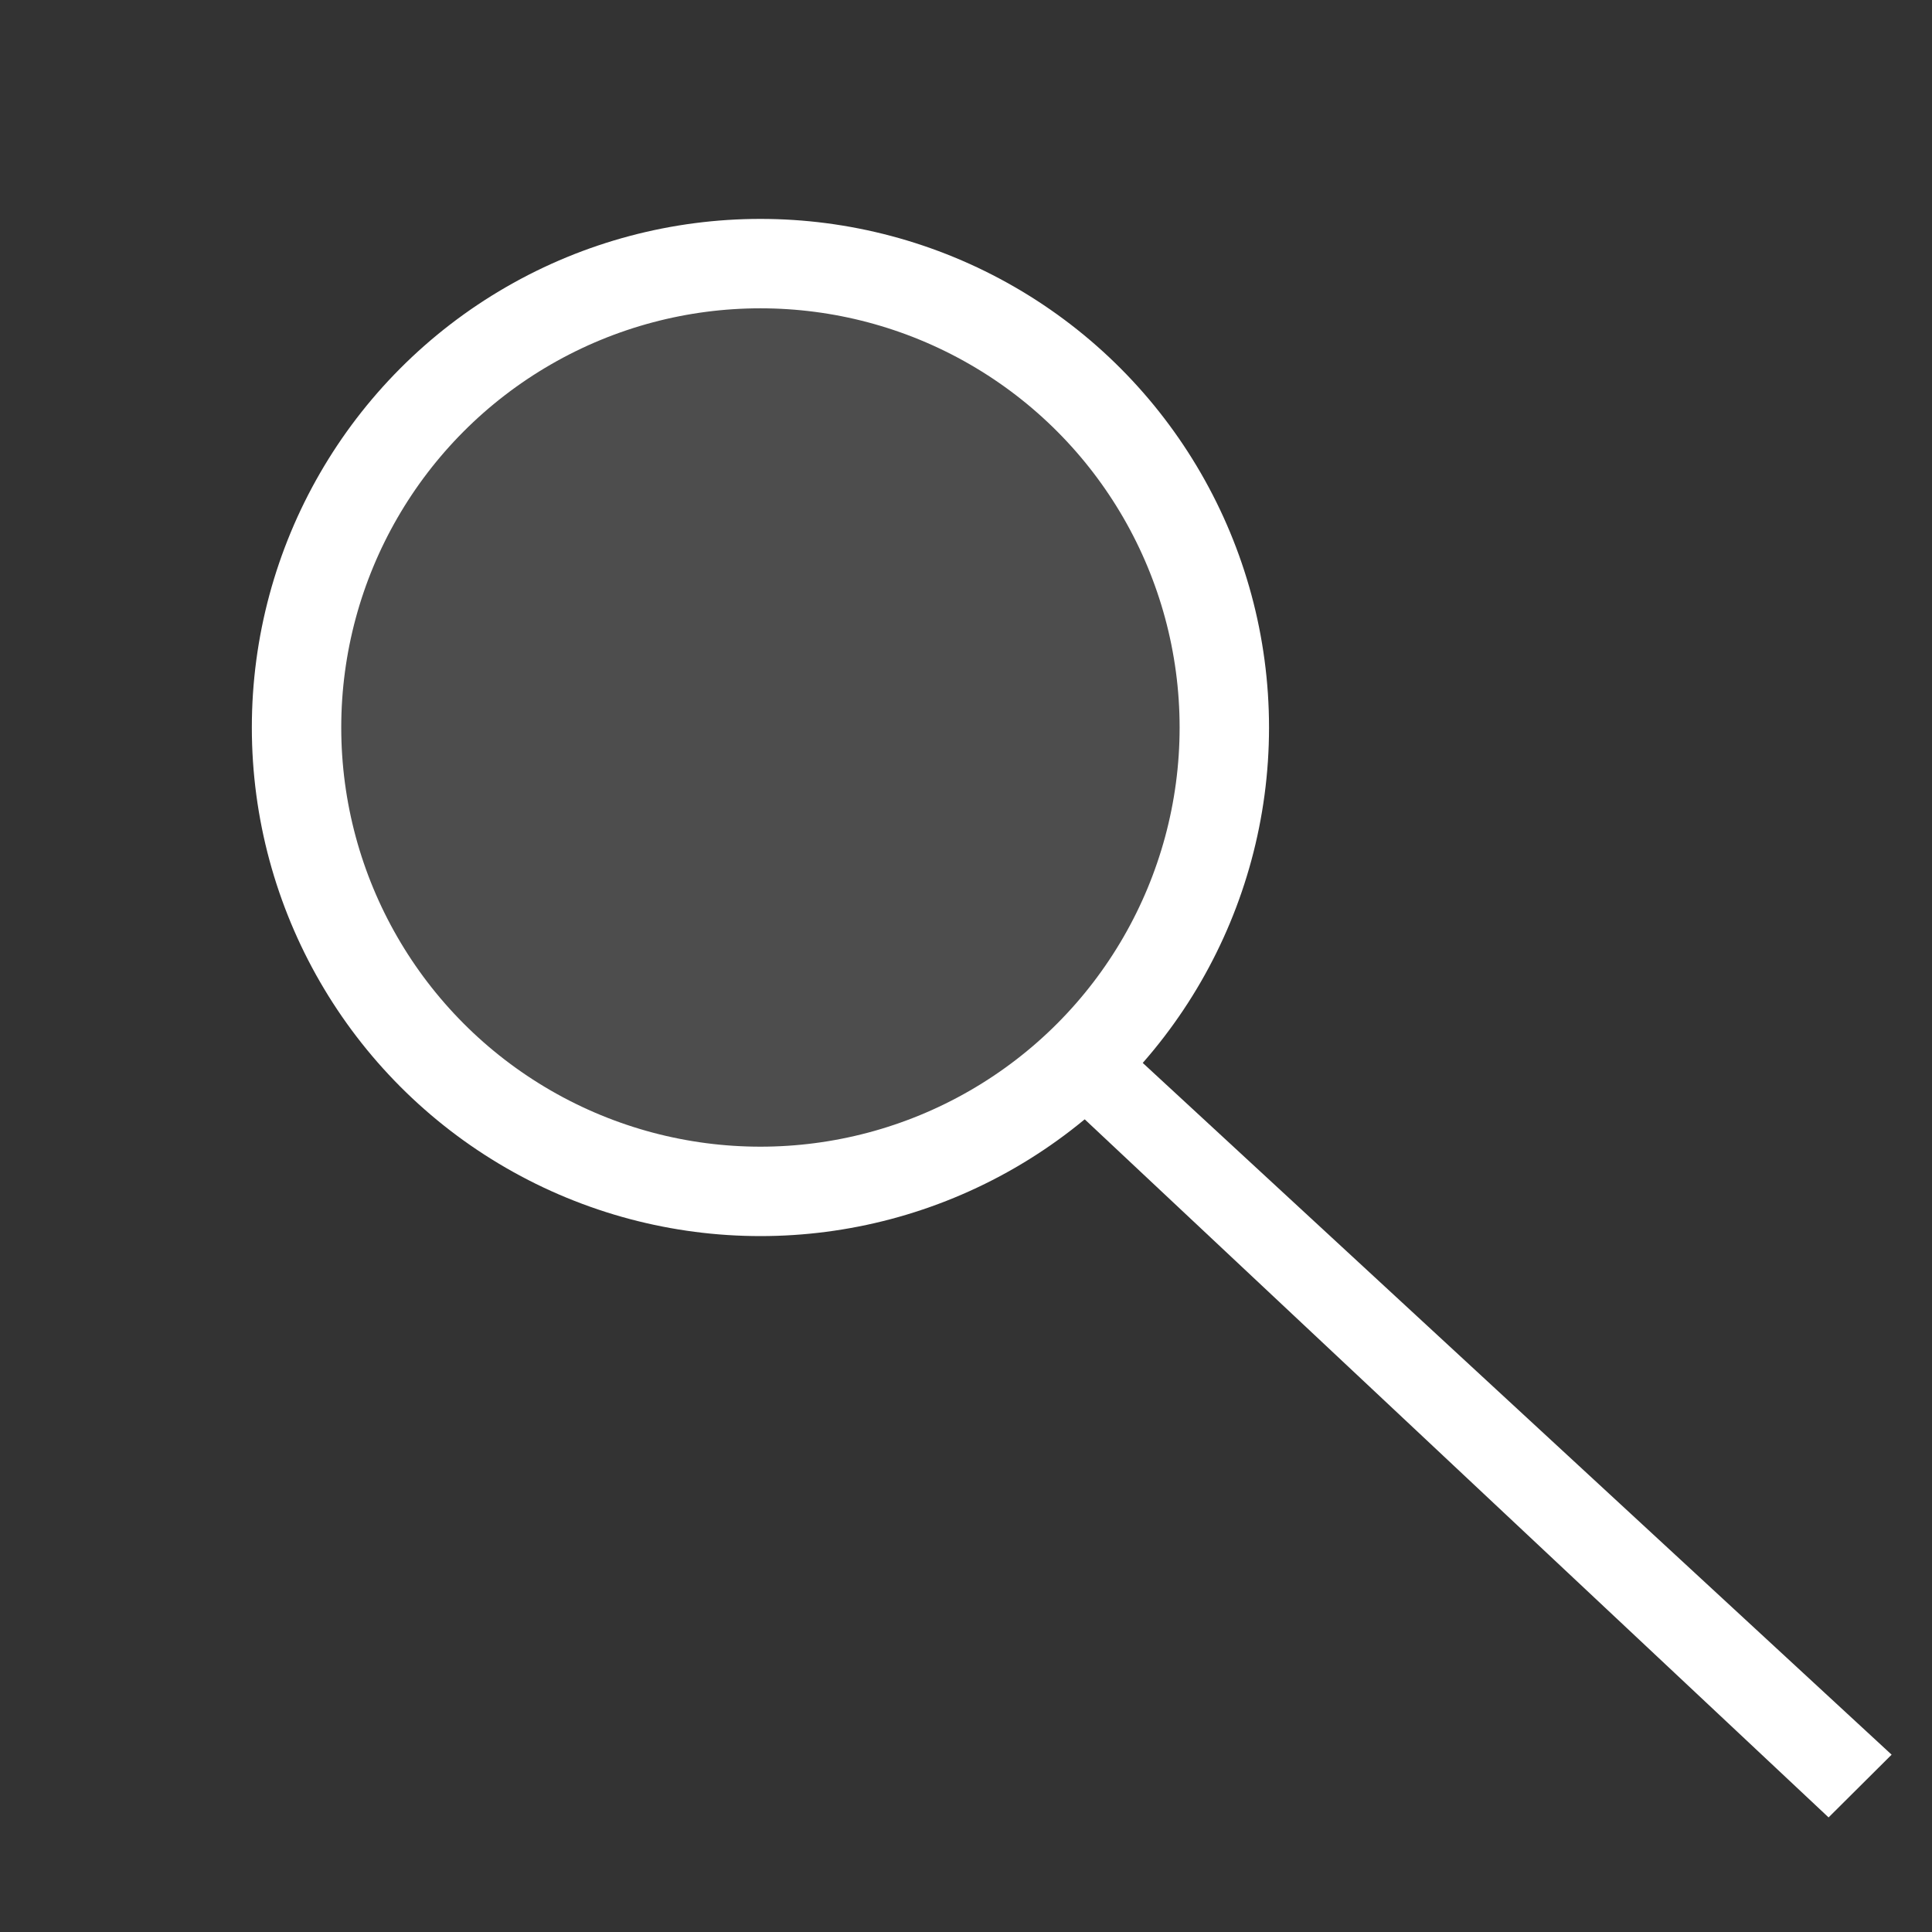 <?xml version="1.0" encoding="UTF-8" standalone="no"?>
<svg
   xmlns:dc="http://purl.org/dc/elements/1.1/"
   xmlns:cc="http://creativecommons.org/ns#"
   xmlns:rdf="http://www.w3.org/1999/02/22-rdf-syntax-ns#"
   xmlns:svg="http://www.w3.org/2000/svg"
   xmlns="http://www.w3.org/2000/svg"
   xmlns:sodipodi="http://sodipodi.sourceforge.net/DTD/sodipodi-0.dtd"
   xmlns:inkscape="http://www.inkscape.org/namespaces/inkscape"
   sodipodi:docname="looking-glass.svg"
   inkscape:version="1.0 (4035a4fb49, 2020-05-01)"
   id="svg1121"
   version="1.1"
   viewBox="0 0 12.965 12.965"
   height="49"
   width="49">
  <rect x="0" y="0" width="12.965" height="12.965" fill="#333333" stroke="none"/>
  <defs
     id="defs1115" />
  <sodipodi:namedview
     inkscape:window-maximized="1"
     inkscape:window-y="-11"
     inkscape:window-x="-11"
     inkscape:window-height="2066"
     inkscape:window-width="3840"
     showgrid="false"
     inkscape:document-rotation="0"
     inkscape:current-layer="layer1"
     inkscape:document-units="mm"
     inkscape:cy="30.625524"
     inkscape:cx="32.192527"
     inkscape:zoom="15.839192"
     inkscape:pageshadow="2"
     inkscape:pageopacity="0.0"
     borderopacity="1.0"
     bordercolor="#666666"
     pagecolor="#ffffff"
     id="base"
     units="px" />
  <g
     transform="translate(-71.257,-128.705)"
     id="layer1"
     inkscape:groupmode="layer"
     inkscape:label="Laag 1">
    <circle
       style="fill:#f9f9f9;stroke:#ffffff;stroke-width:0.6;stroke-linecap:square;stroke-linejoin:round;stroke-miterlimit:4;stroke-dasharray:none;stop-color:#000000;fill-opacity:0.133"
       id="path853"
       cx="76.36"
       cy="133.587"
       r="3.113" />
    <path
       style="fill:#ffffff;stroke:none;stroke-width:0.8;stroke-linecap:butt;stroke-linejoin:miter;stroke-miterlimit:4;stroke-dasharray:none;stroke-opacity:1"
       d="m 78.707,135.636 5.244,4.844 -0.423,0.421 -5.247,-4.924"
       id="path855"
       sodipodi:nodetypes="cccc" />
    <g
       transform="translate(15.118,1.223)"
       id="g2078">
      <path
         sodipodi:nodetypes="ccccc"
         id="path855-4"
         d="m 75.839,133.081 5.318,5.047 c -0.088,0.295 -0.26,0.363 -0.426,0.442 l -5.321,-5.131 c 0.047,-0.164 0.052,-0.349 0.43,-0.358 z"
         style="fill:#ffffff;stroke:none;stroke-width:0.823;stroke-linecap:butt;stroke-linejoin:miter;stroke-miterlimit:4;stroke-dasharray:none;stroke-opacity:1" />
      <path
         sodipodi:nodetypes="cc"
         id="path1442"
         d="m 75.149,131.578 c 0.522,-0.066 0.948,0.044 1.203,0.468"
         style="fill:none;stroke:#ffffff;stroke-width:0.265px;stroke-linecap:butt;stroke-linejoin:miter;stroke-opacity:1" />
      <path
         style="fill:none;stroke:#ffffff;stroke-width:0.265px;stroke-linecap:butt;stroke-linejoin:miter;stroke-opacity:1"
         d="m 74.5,134.094 c -0.48,-0.215 -0.786,-0.531 -0.784,-1.025"
         id="path1442-8"
         sodipodi:nodetypes="cc" />
      <path
         style="fill:none;stroke:#ffffff;stroke-width:0.16px;stroke-linecap:butt;stroke-linejoin:miter;stroke-opacity:1"
         d="m 75.1,132.07 c 0.315,-0.04 0.573,0.027 0.727,0.283"
         id="path1442-0"
         sodipodi:nodetypes="cc" />
      <path
         sodipodi:nodetypes="cc"
         id="path1442-8-3"
         d="m 74.707,133.591 c -0.29,-0.13 -0.475,-0.321 -0.474,-0.619"
         style="fill:none;stroke:#ffffff;stroke-width:0.16px;stroke-linecap:butt;stroke-linejoin:miter;stroke-opacity:1" />
    </g>
  </g>
</svg>
